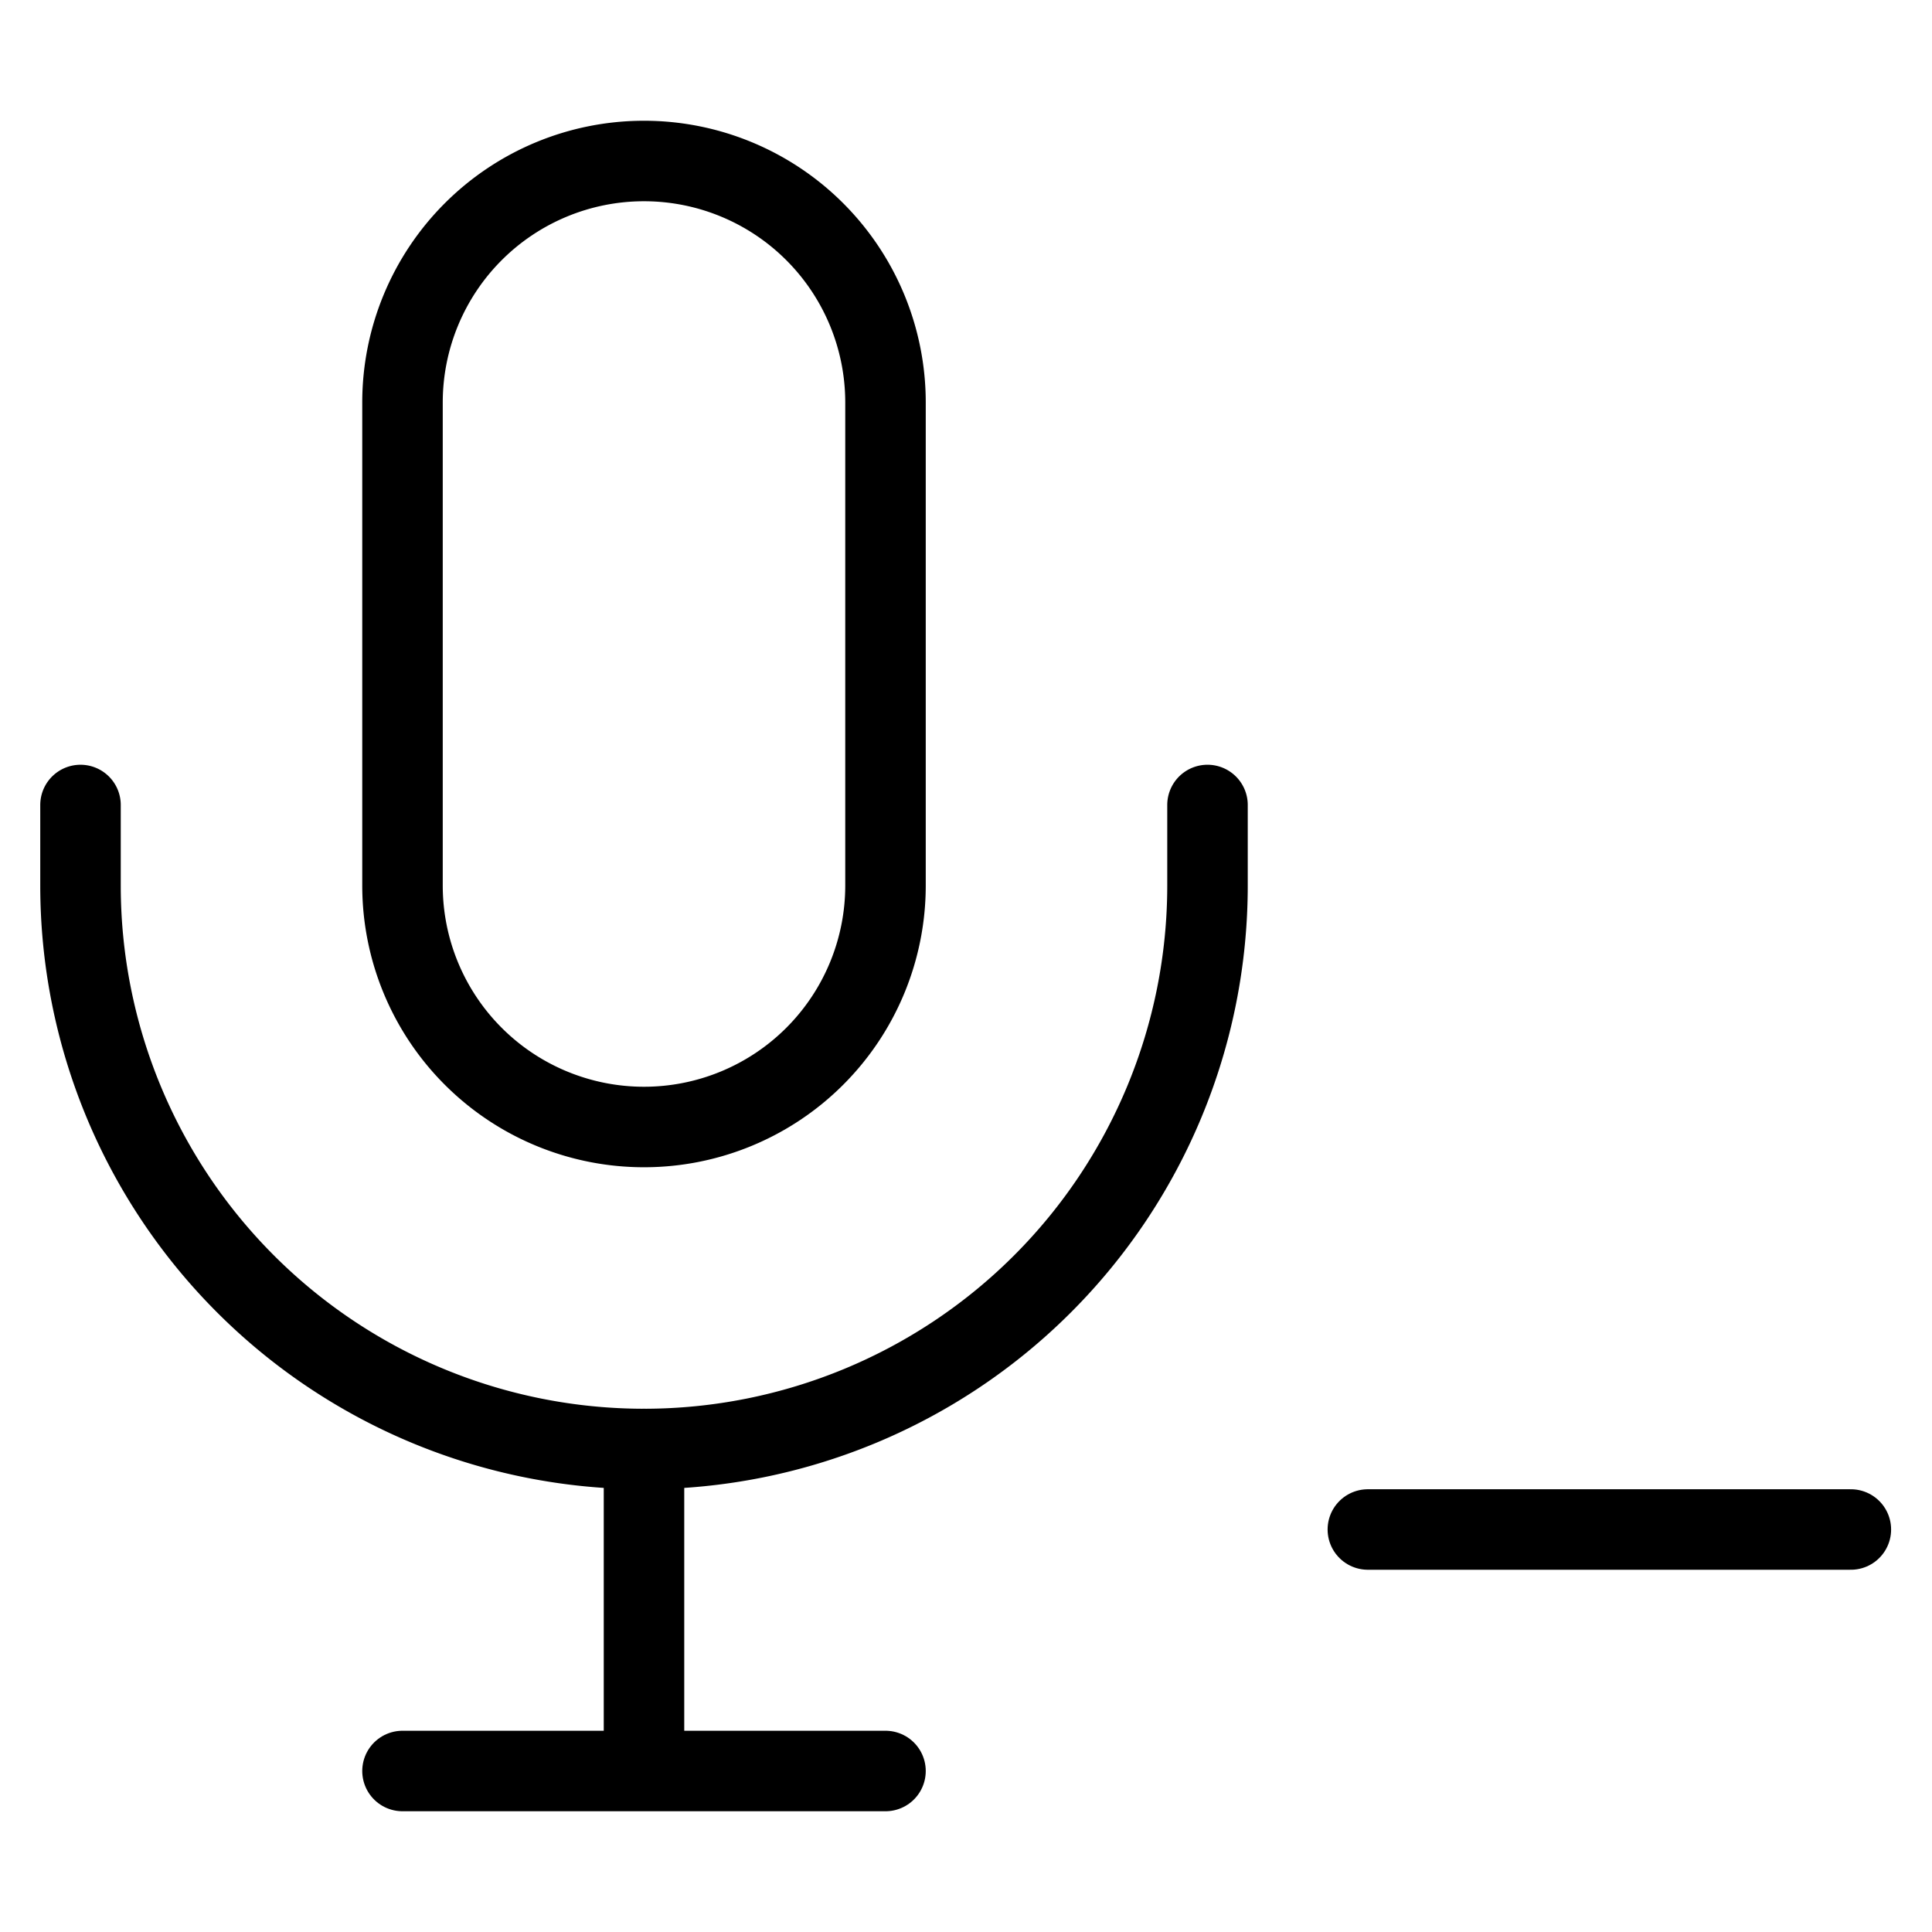<svg width="32" height="32" fill="none" stroke="currentColor" stroke-linecap="round" stroke-linejoin="round" stroke-width="1" viewBox="0 0 24 24" xmlns="http://www.w3.org/2000/svg">
   <path d="M16.992 19h6"></path>
   <path d="M11 5a3 3 0 0 0-6 0v6a3 3 0 1 0 6 0V5Z"></path>
   <path d="M1 10v1a7 7 0 1 0 14 0v-1"></path>
   <path d="M8 22h3m-3-4v4-4Zm0 4H5h3Z"></path>
</svg>